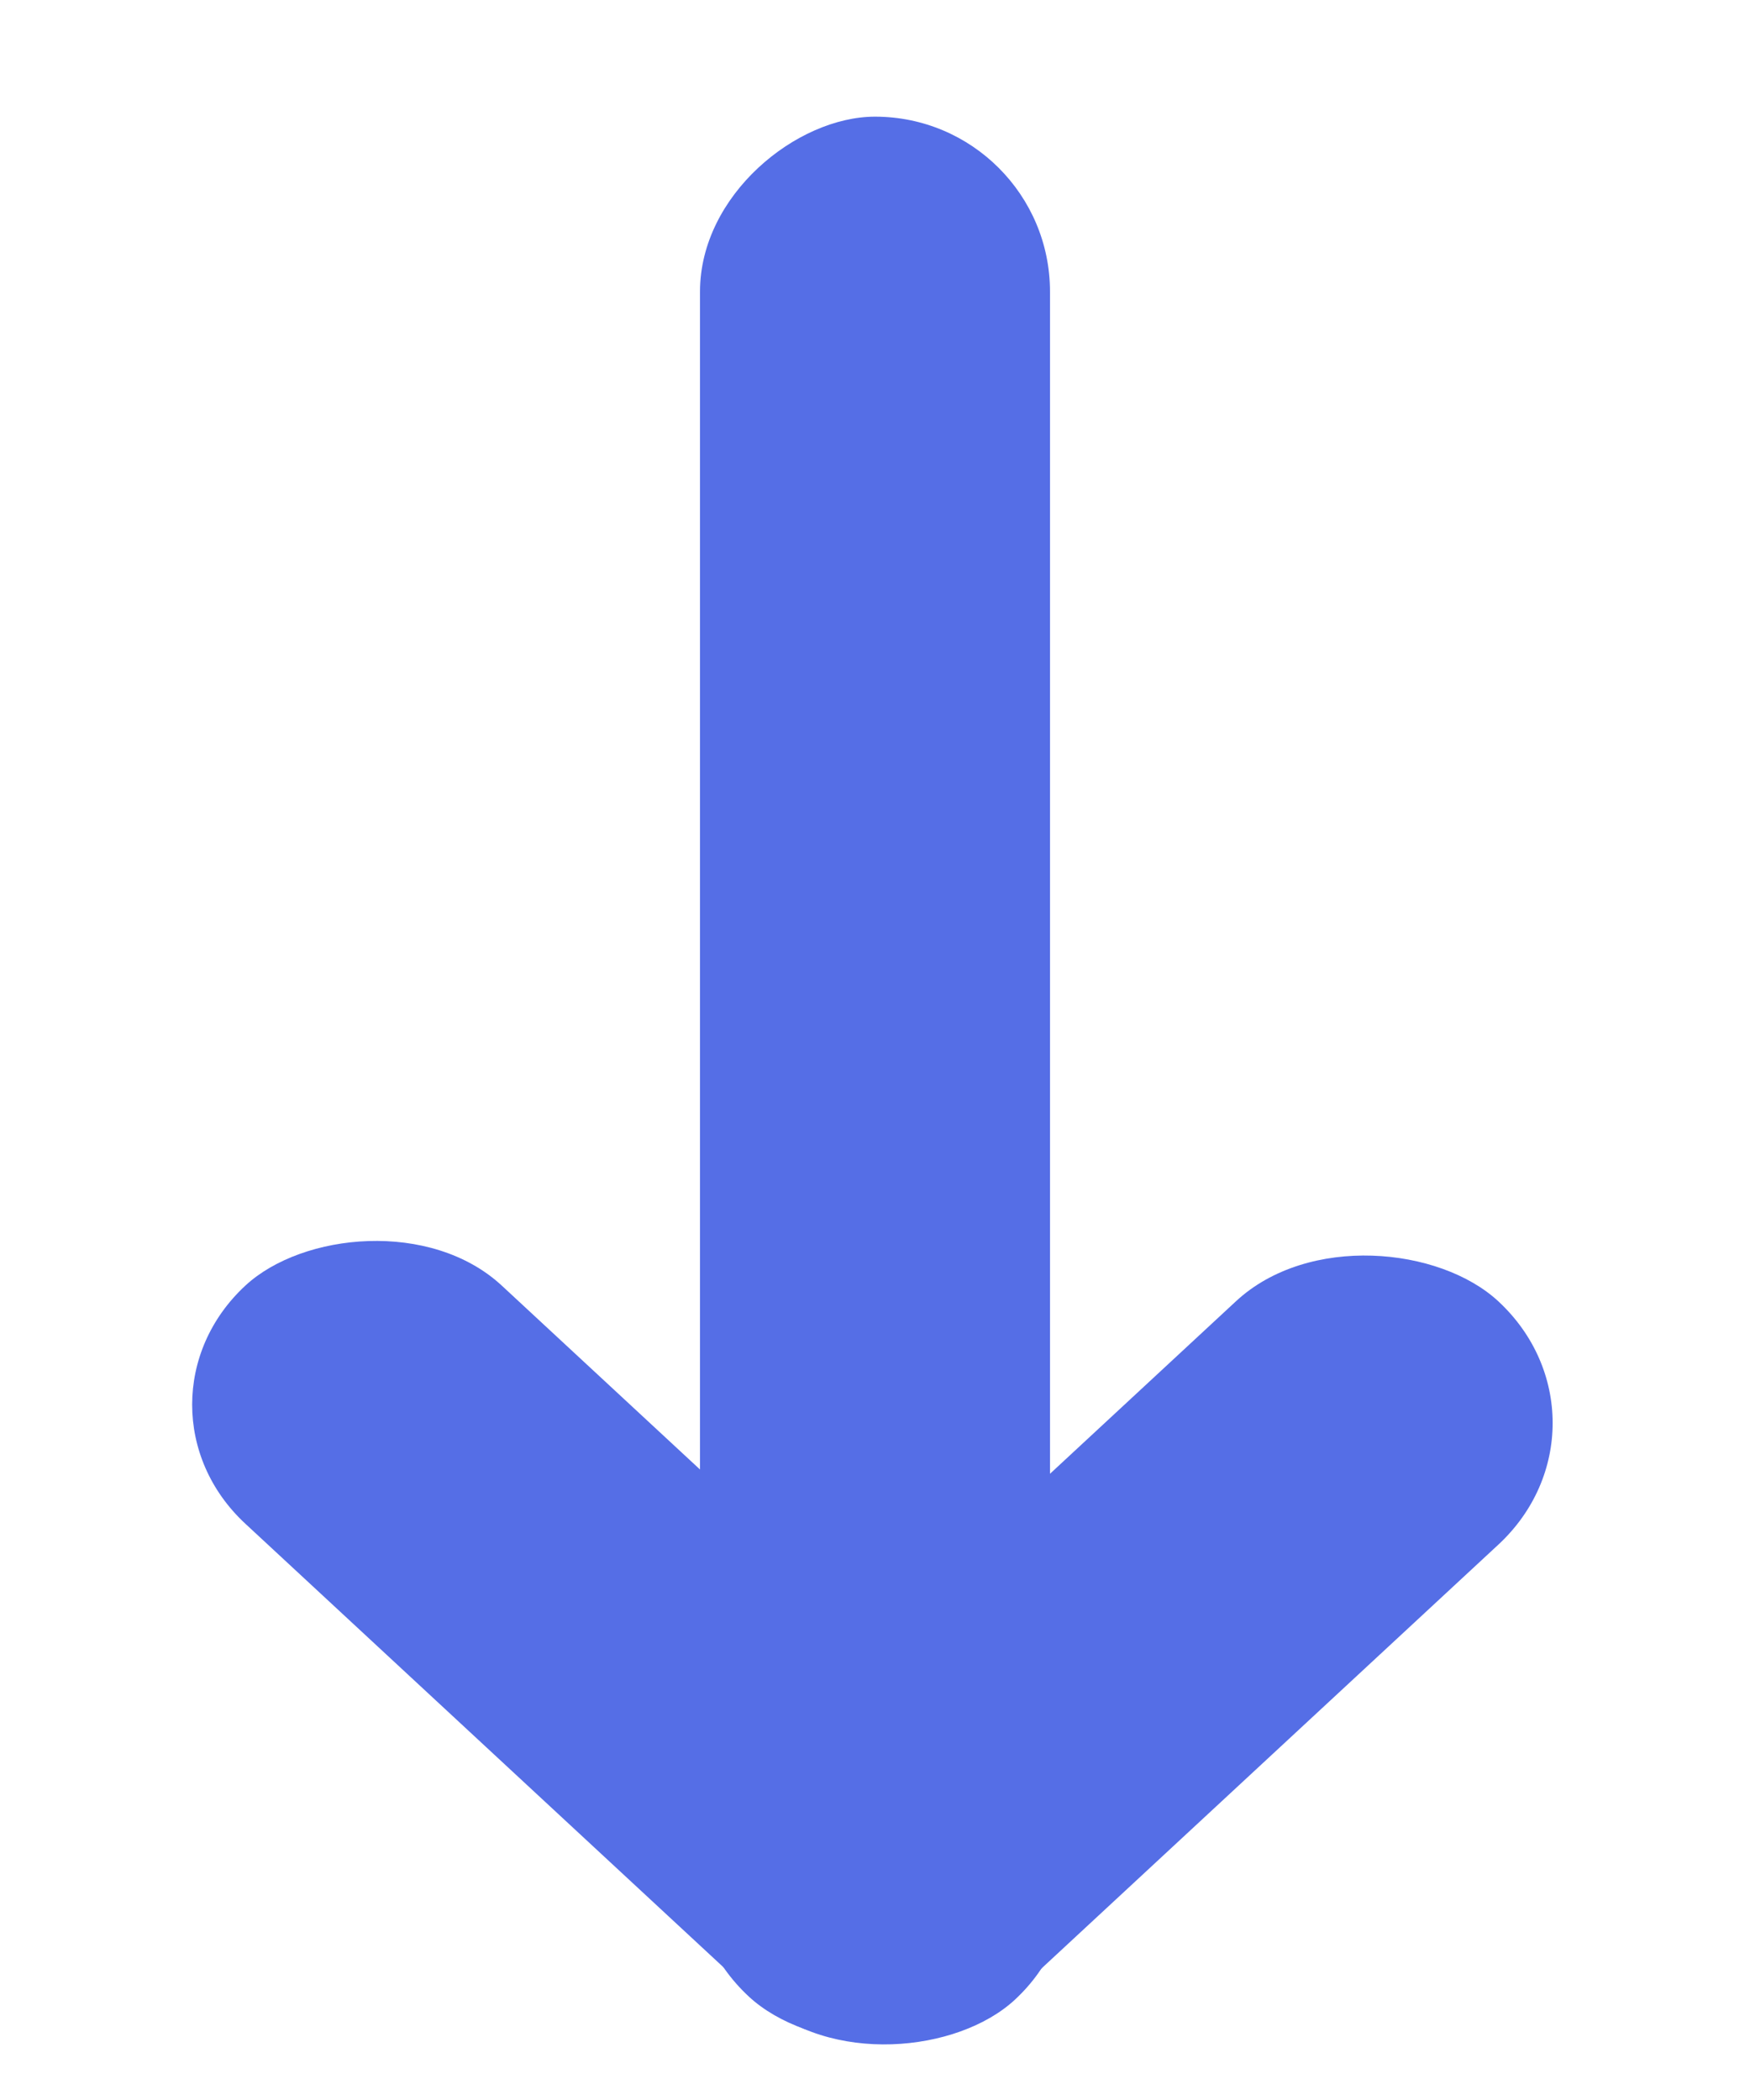 <svg width="15" height="18" viewBox="0 0 15 18" fill="none" xmlns="http://www.w3.org/2000/svg">
<rect x="6" y="17" width="16" height="3" rx="1.5" transform="rotate(-90 6 17)" fill="#556EE6"/>
<rect width="9" height="3" rx="1.5" transform="matrix(-0.733 -0.68 -0.733 0.68 9.799 16.12)" fill="#556EE6"/>
<rect width="8.764" height="3.068" rx="1.534" transform="matrix(-0.733 0.68 -0.733 -0.68 13.967 12.197)" fill="#556EE6"/>
</svg>
